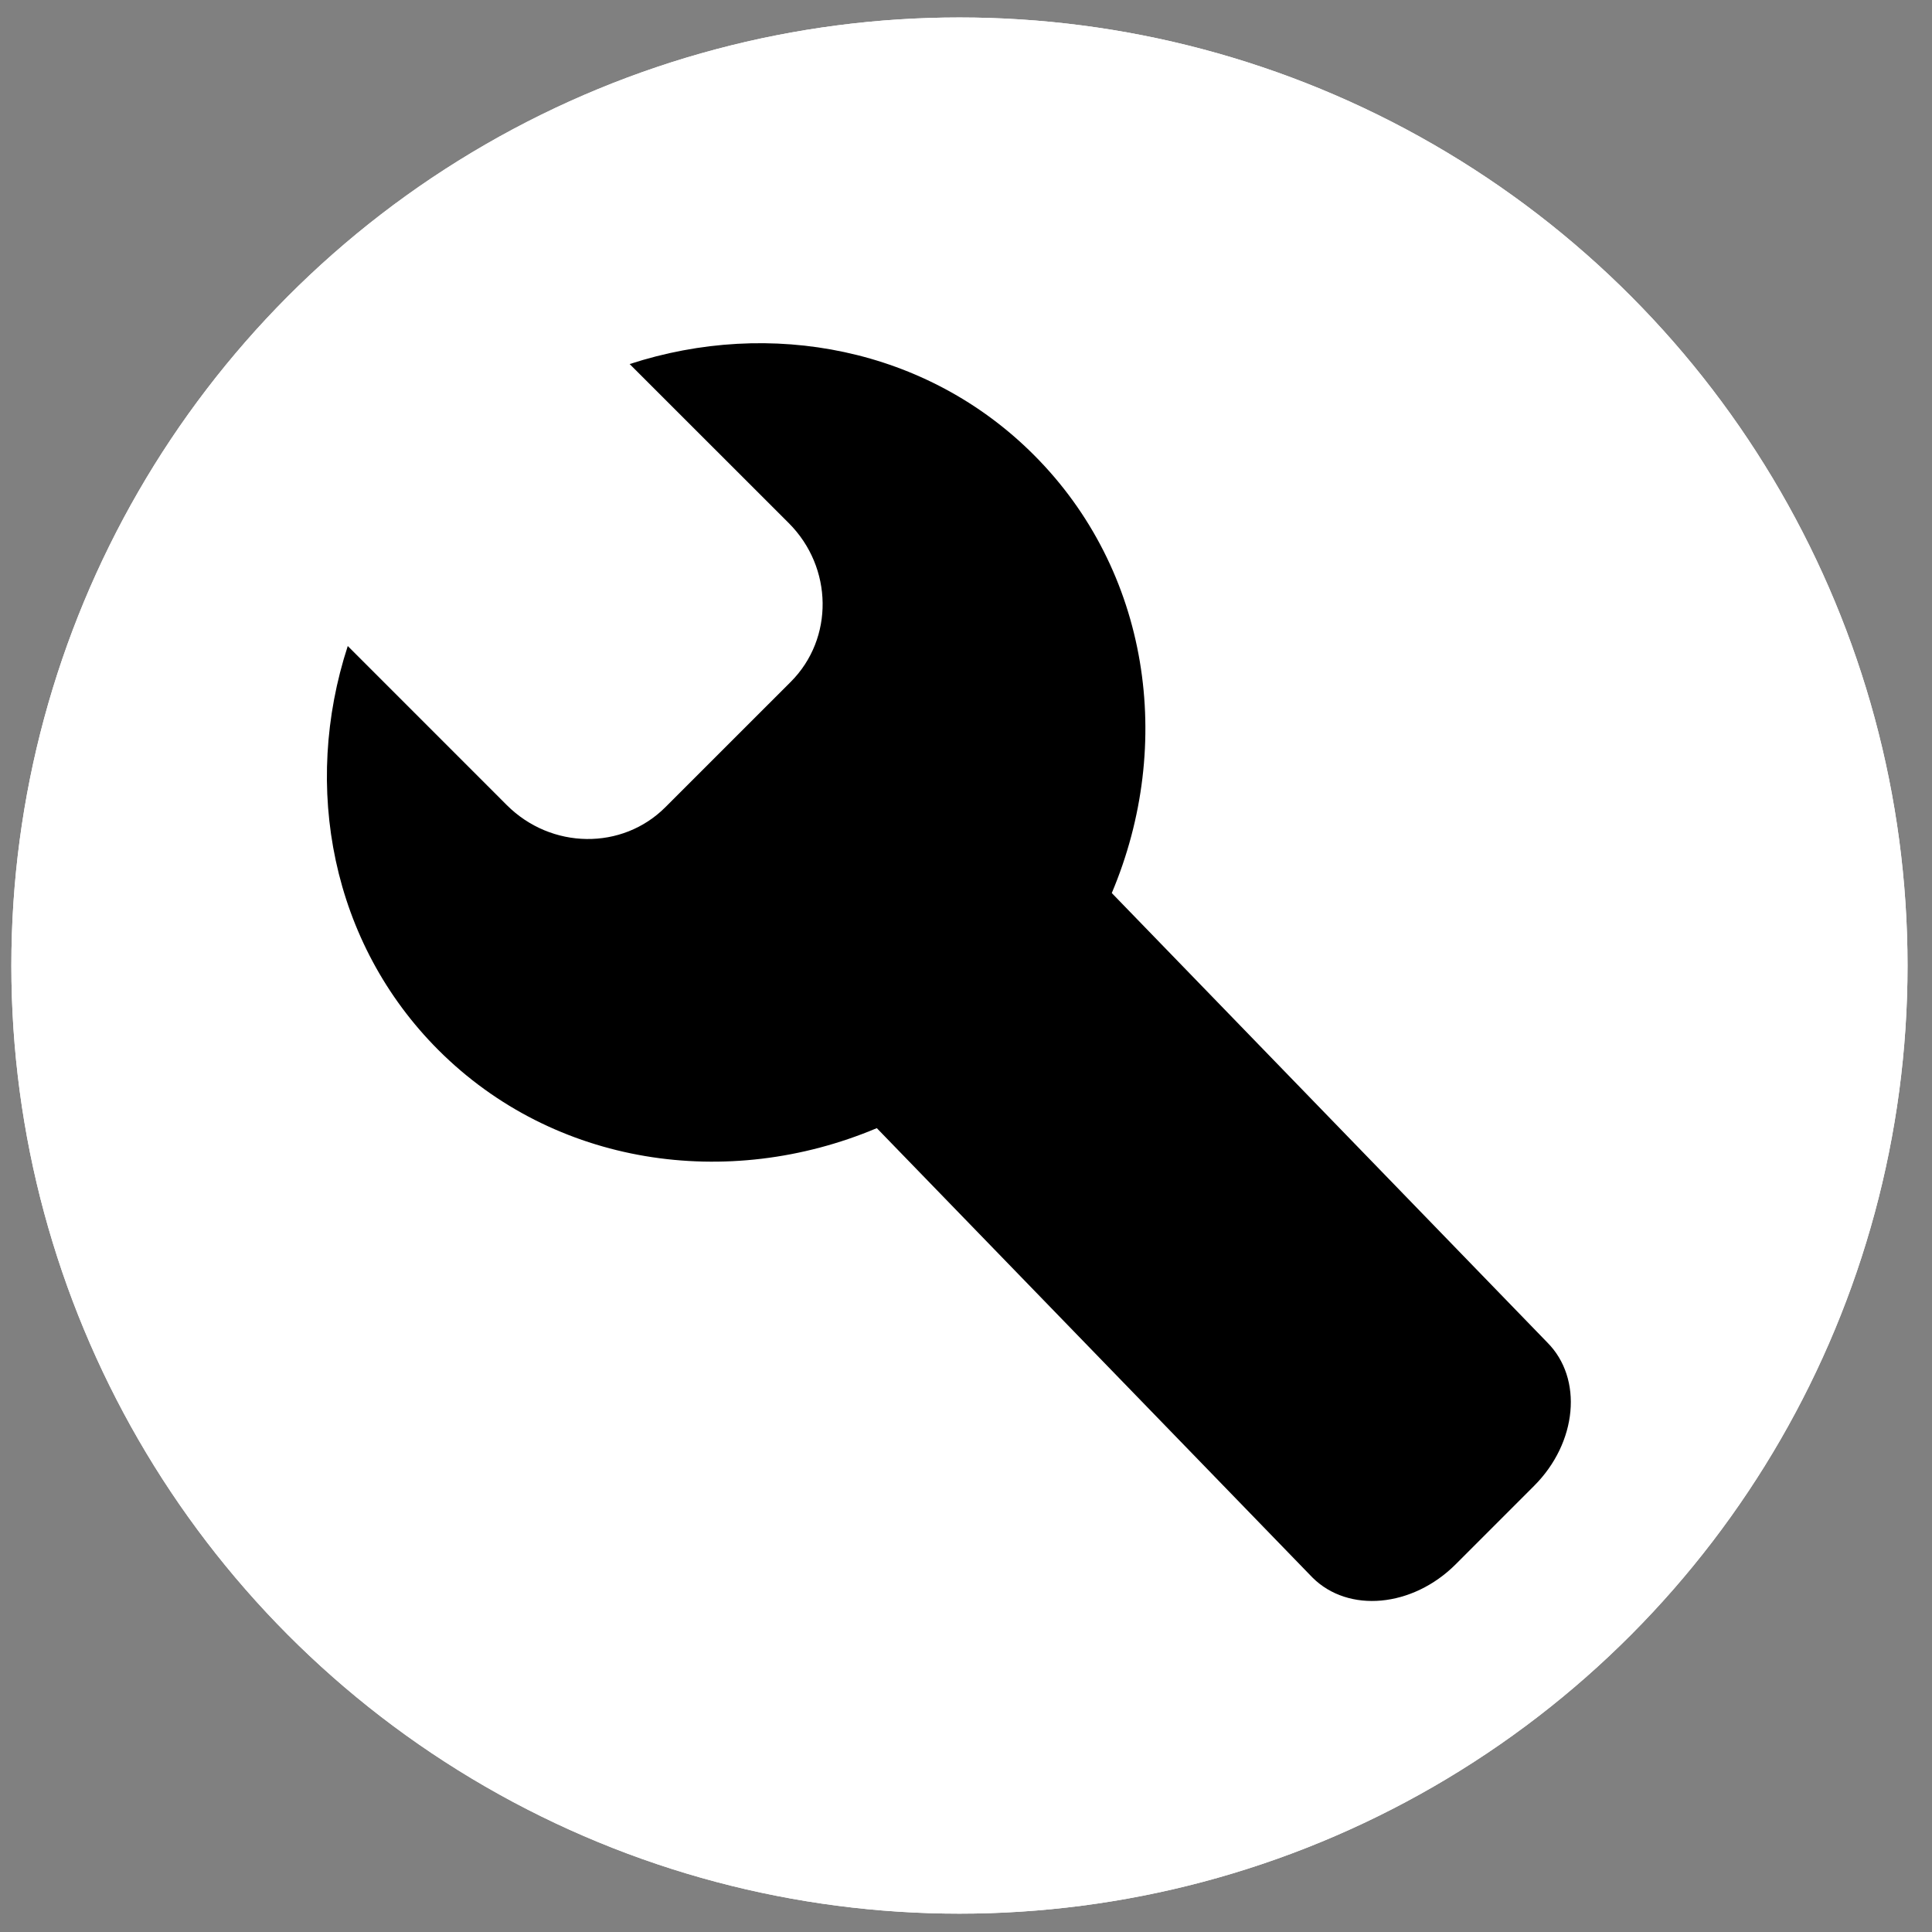 <?xml version="1.0" encoding="UTF-8" standalone="no"?>
<!-- Created with Inkscape (http://www.inkscape.org/) -->

<svg
   xmlns:dc="http://purl.org/dc/elements/1.1/"
   xmlns:cc="http://creativecommons.org/ns#"
   xmlns:rdf="http://www.w3.org/1999/02/22-rdf-syntax-ns#"
   xmlns:svg="http://www.w3.org/2000/svg"
   xmlns="http://www.w3.org/2000/svg"
   version="1.1"
   width="55"
   height="55"
   viewBox="0 0 55 55"
   id="Layer_1"
   xml:space="preserve"><rect x="0" y="0" width="55" height="55" fill="#808080" stroke="none"/><defs
     id="defs11" /><circle
     cx="562.5"
     cy="37.5"
     r="29.627"
     transform="matrix(0.911,0,0,0.911,-485.124,-6.675)"
     id="circle59"
     style="fill:#ffffff" /><circle
     cx="562.5"
     cy="37.5"
     r="29.627"
     transform="matrix(0.911,0,0,0.911,-485.124,-6.675)"
     id="circle61"
     style="fill:#ffffff" /><path
     d="M 31.65,25.423 C 33.442,21.183 32.726,16.242 29.428,12.947 26.383,9.901 21.929,9.058 17.925,10.364 l 4.531,4.529 c 1.262,1.263 1.286,3.284 0.057,4.516 l -3.569,3.568 c -1.229,1.232 -3.251,1.207 -4.516,-0.057 L 9.9,18.391 c -1.306,4.004 -0.464,8.457 2.582,11.503 3.296,3.295 8.239,4.01 12.479,2.222 l 12.4,12.791 c 1.023,1.023 2.85,0.855 4.082,-0.377 l 2.229,-2.23 c 1.232,-1.232 1.4,-3.058 0.376,-4.083 L 31.65,25.423 z"
     id="path149"
     style="fill:#000000;fill-opacity:1" /></svg>